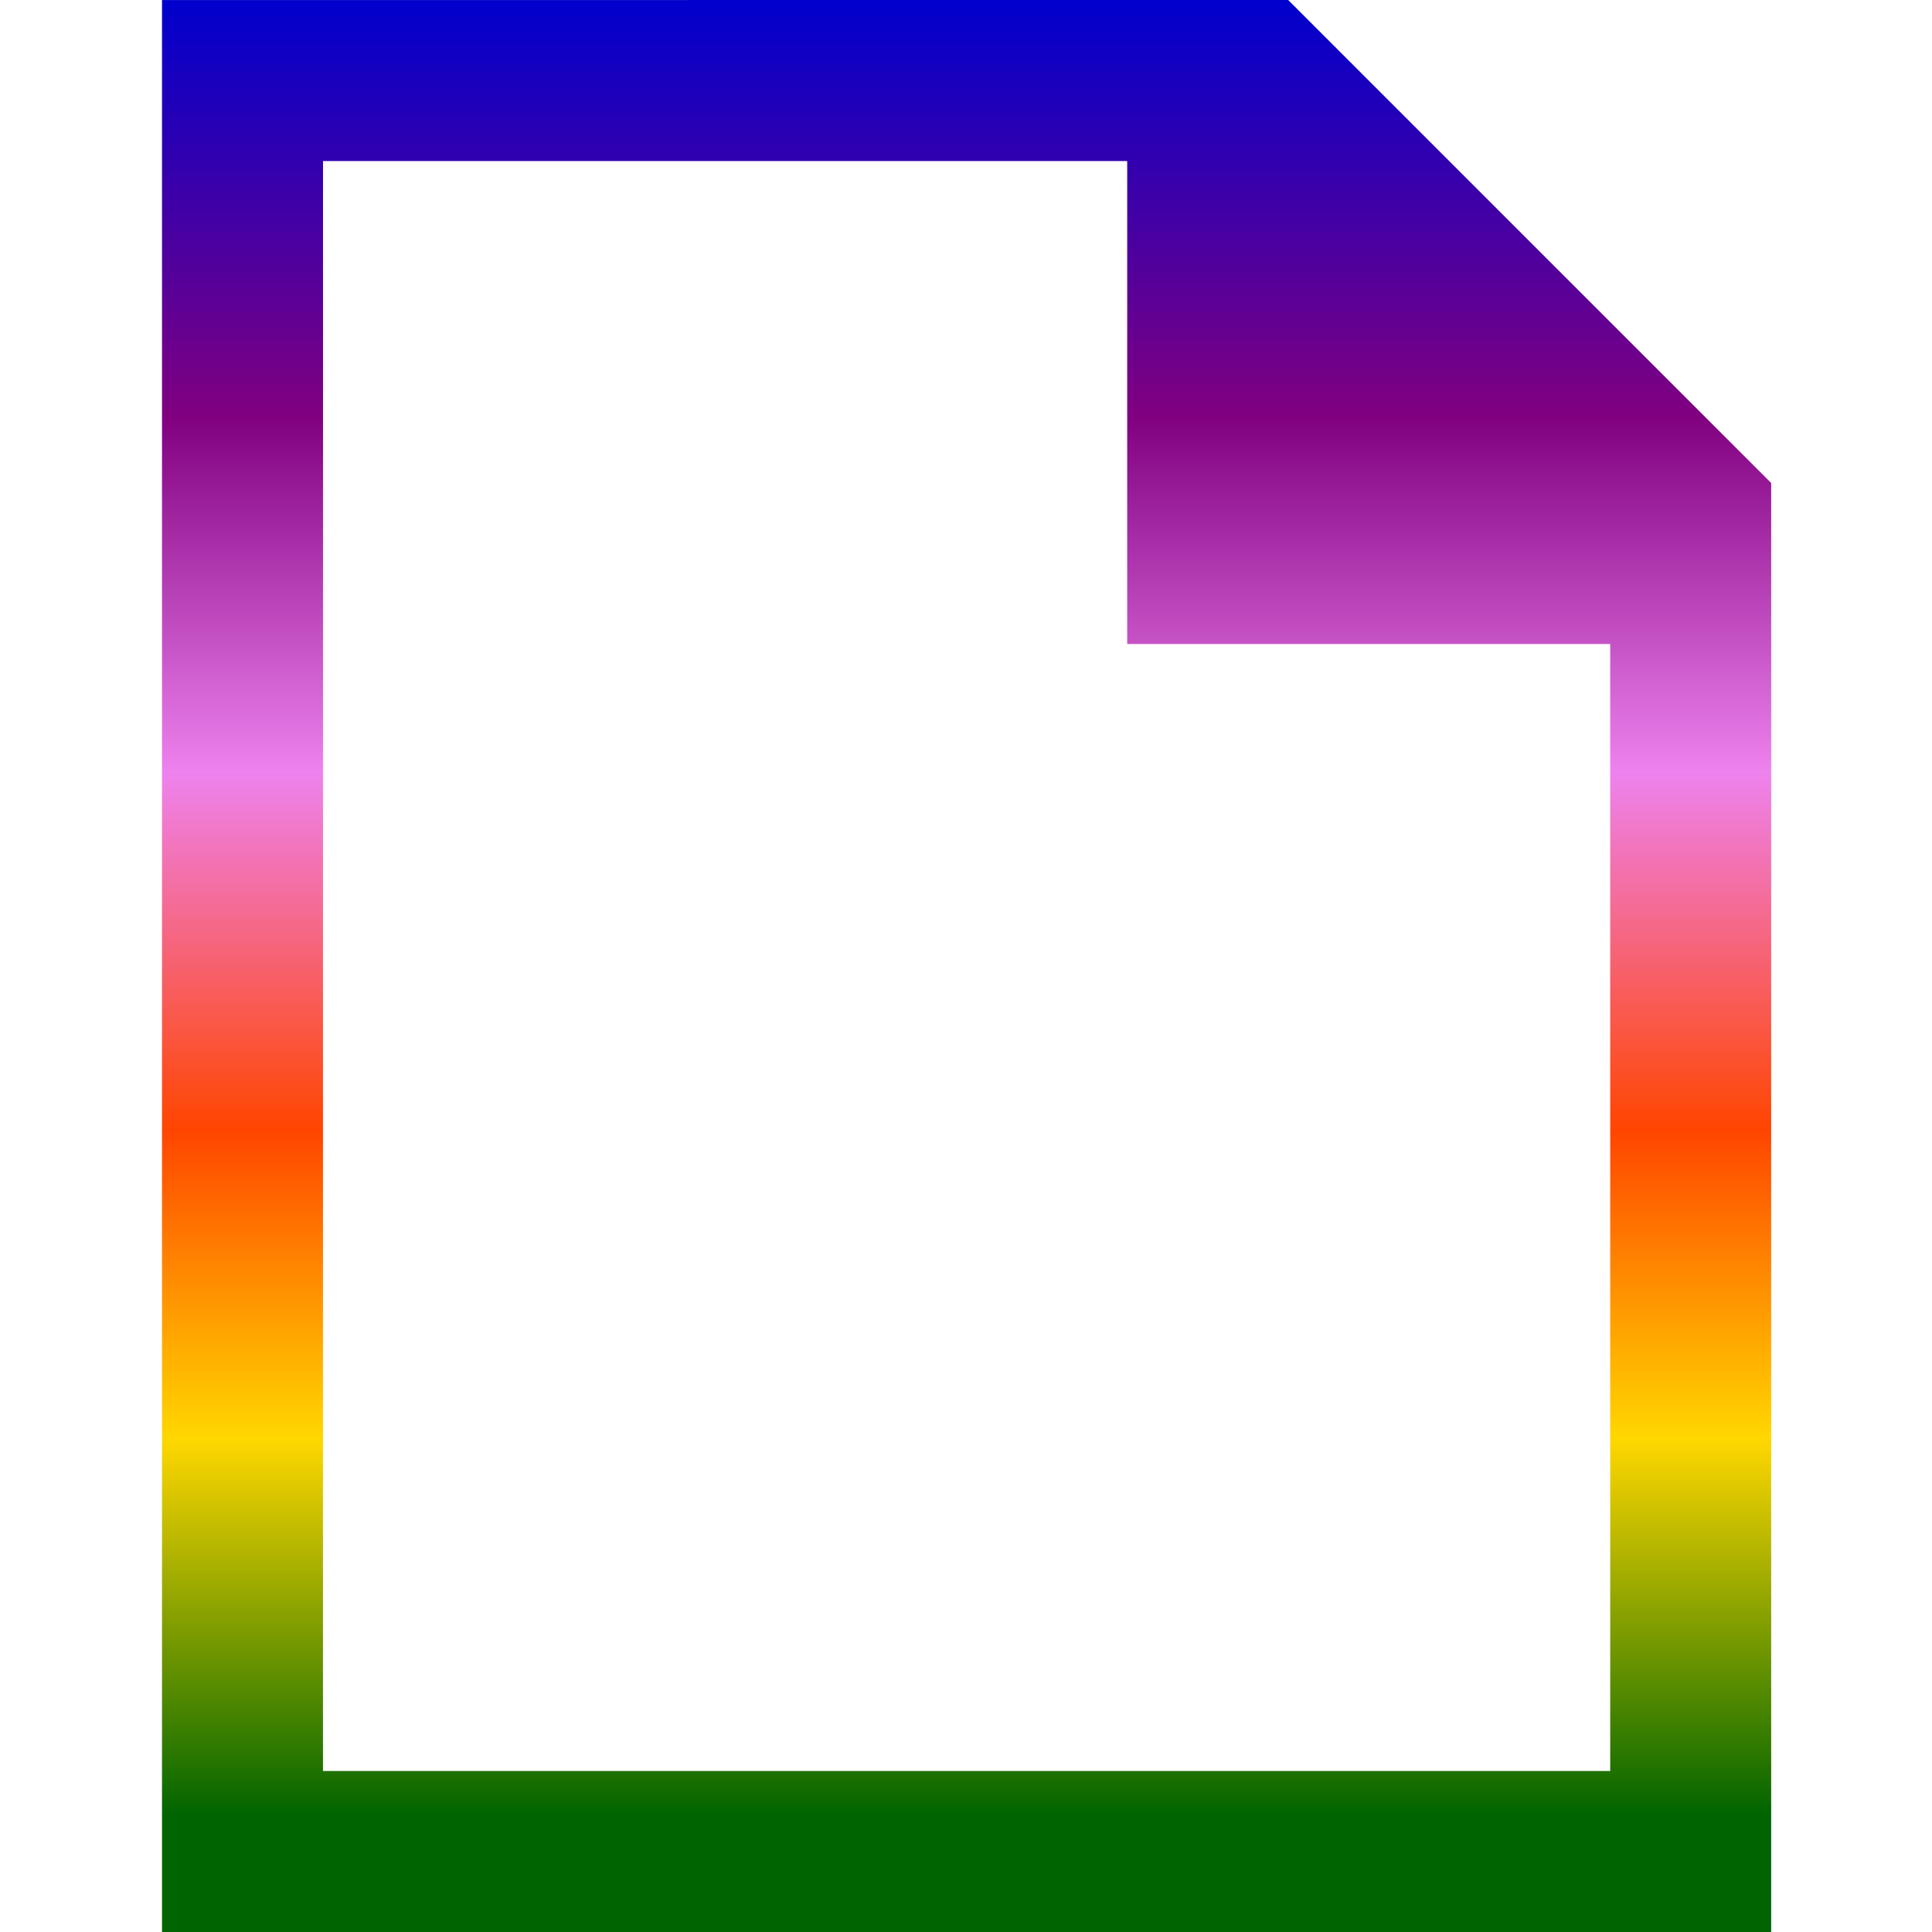 <svg width="41" height="41" viewBox="0 0 41 41" fill="none" xmlns="http://www.w3.org/2000/svg">
<path fill-rule="evenodd" clip-rule="evenodd" d="M6.855 3.418L6.854 37.583H34.171V13.667H23.921V3.418H6.855ZM27.337 0L3.438 0.001L3.438 41H37.587V10.25L27.337 0Z" fill="url(#paint0_linear_6107_2498)"/>
<defs>
<linearGradient id="paint0_linear_6107_2498" x1="20.512" y1="0" x2="20.512" y2="41" gradientUnits="userSpaceOnUse">
<stop stop-color="#0000CD"/>
<stop offset="0.215" stop-color="#800080"/>
<stop offset="0.4" stop-color="#EE82EE"/>
<stop offset="0.585" stop-color="#FF4500"/>
<stop offset="0.745" stop-color="#FFD700"/>
<stop offset="0.94" stop-color="#006400"/>
</linearGradient>
</defs>
</svg>
